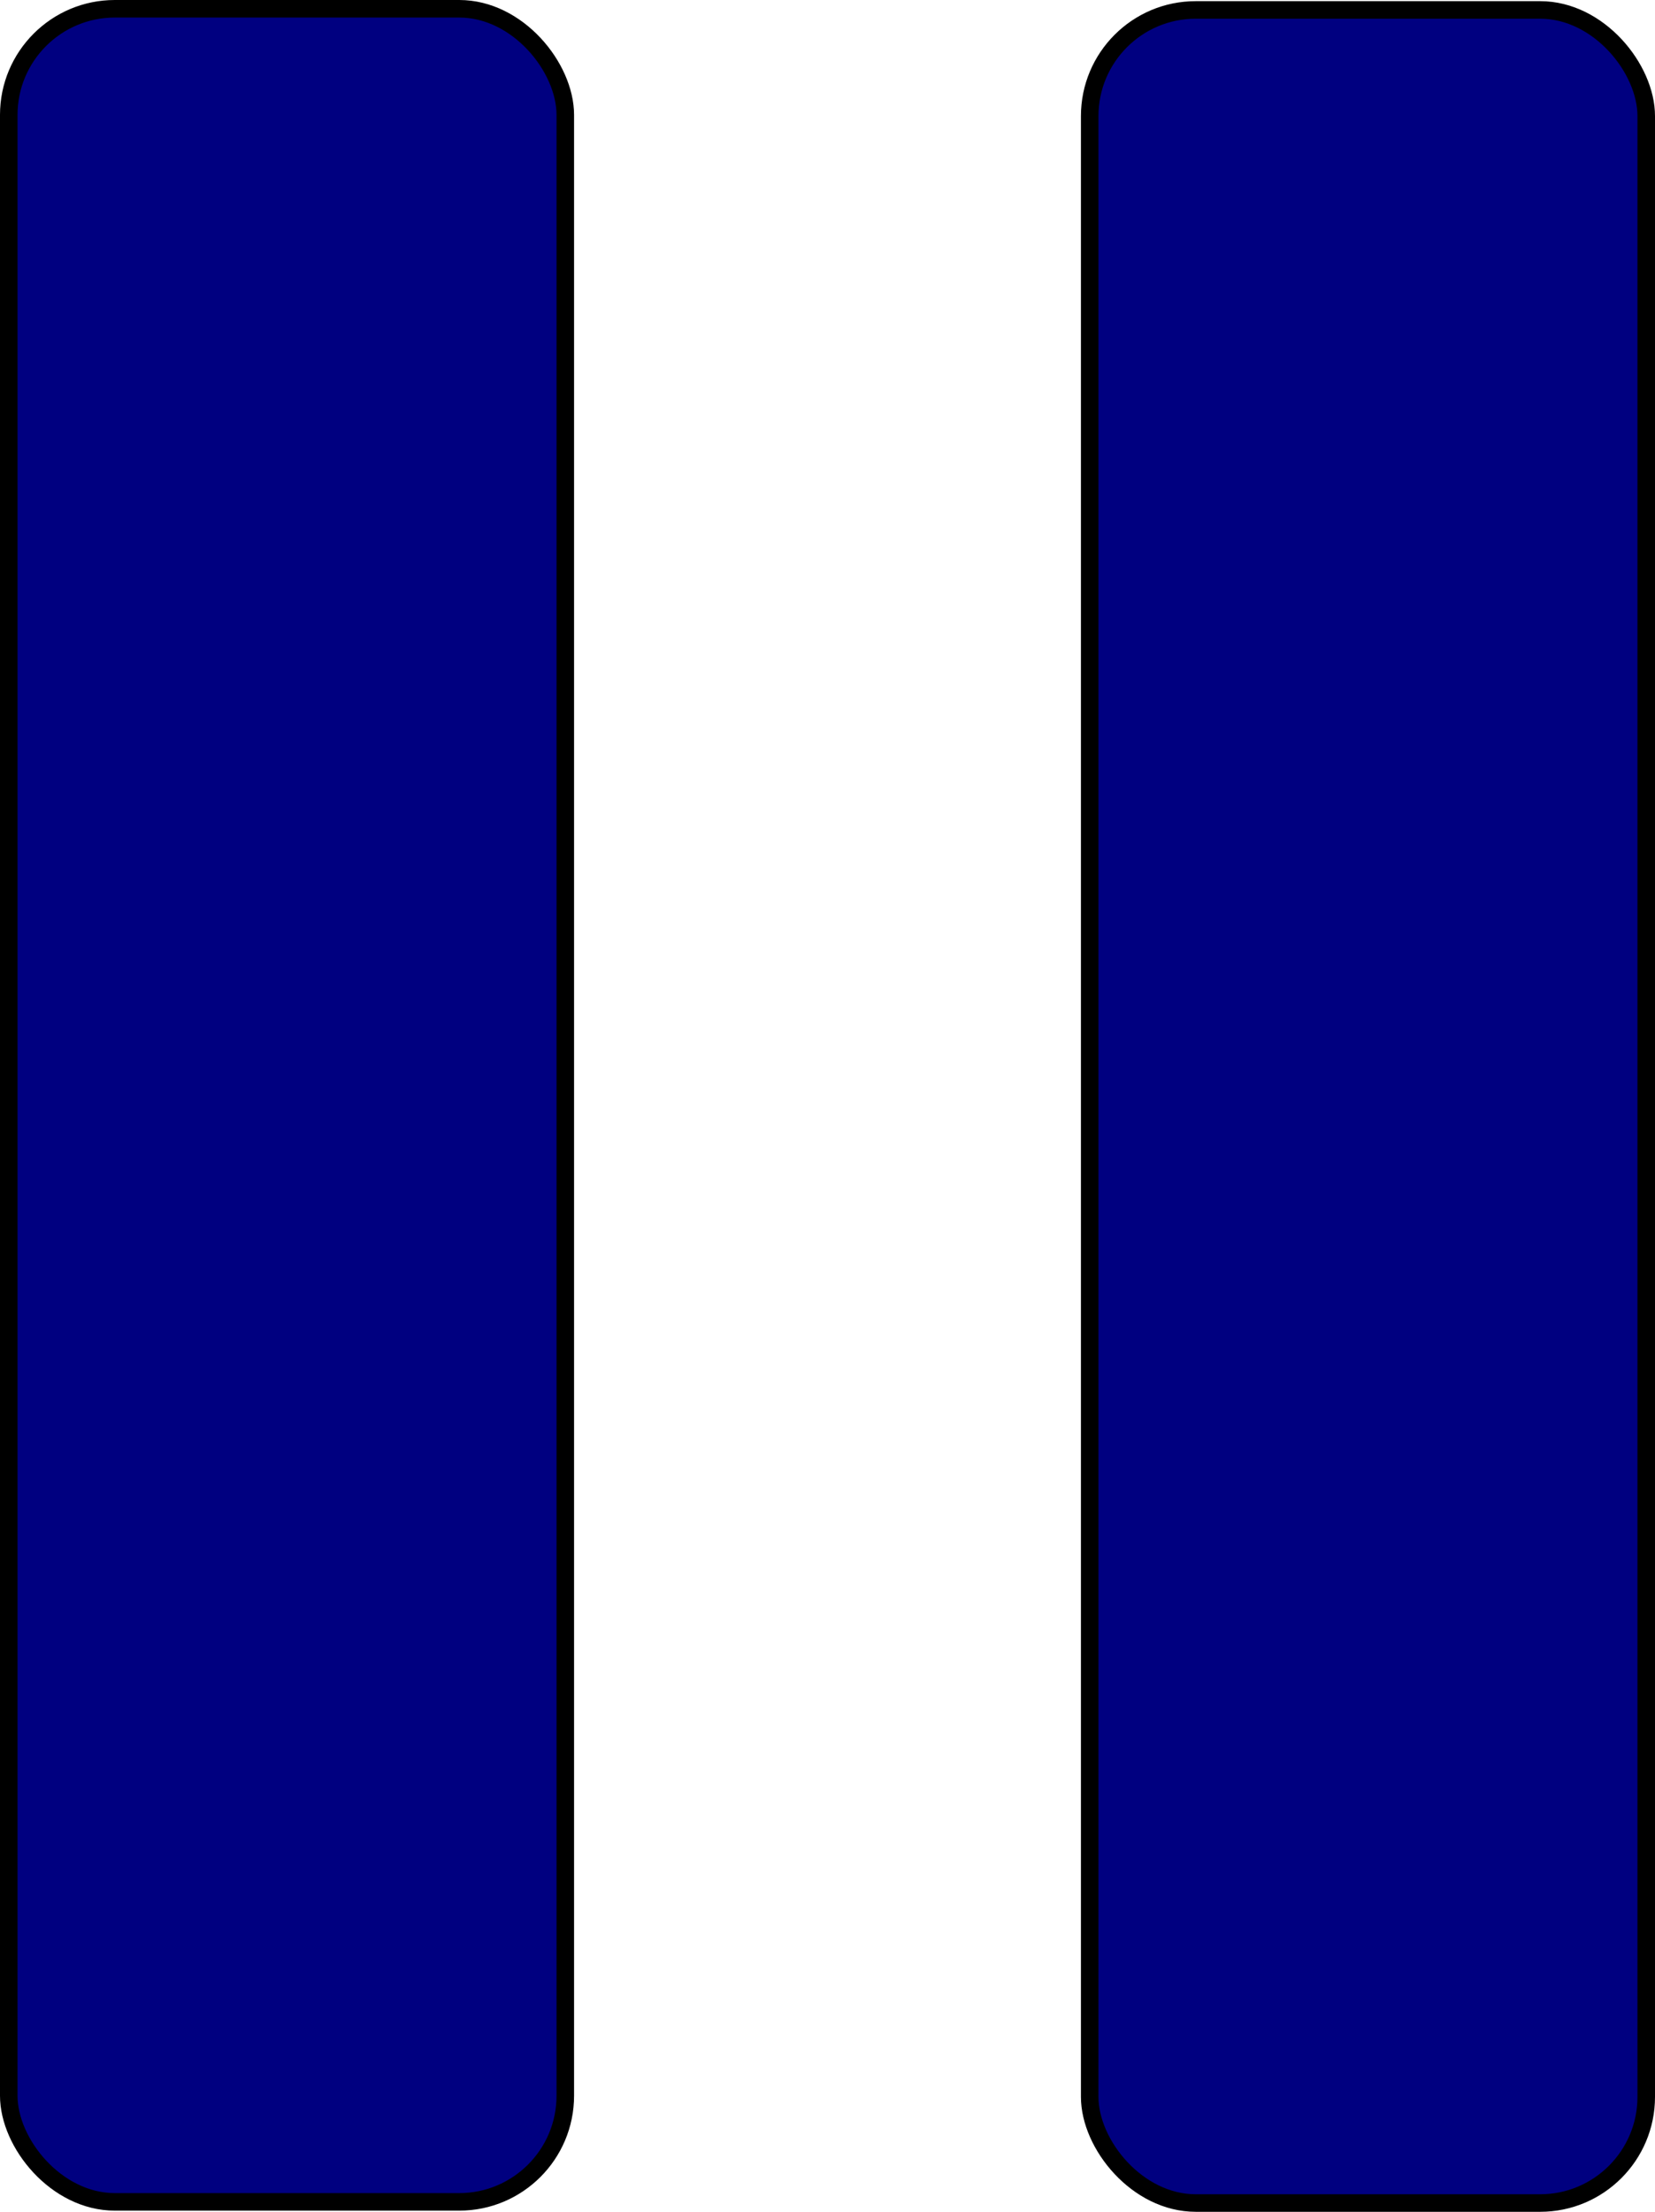 <?xml version="1.0" encoding="UTF-8" standalone="no"?>
<!-- Created with Inkscape (http://www.inkscape.org/) -->

<svg
   xmlns:dc="http://purl.org/dc/elements/1.1/"
   xmlns:cc="http://creativecommons.org/ns#"
   xmlns:rdf="http://www.w3.org/1999/02/22-rdf-syntax-ns#"
   xmlns:svg="http://www.w3.org/2000/svg"
   xmlns="http://www.w3.org/2000/svg"
   xmlns:sodipodi="http://sodipodi.sourceforge.net/DTD/sodipodi-0.dtd"
   xmlns:inkscape="http://www.inkscape.org/namespaces/inkscape"
   width="390.433"
   height="521.417"
   id="svg2998"
   version="1.1"
   inkscape:version="0.48.4 r9939"
   sodipodi:docname="pause.svg"
   inkscape:export-filename="D:\DOC\Fotojaba\icons\organizer\stop-play-pause-reset\pause.png"
   inkscape:export-xdpi="47.59"
   inkscape:export-ydpi="47.59">
  <defs
     id="defs3000" />
  <sodipodi:namedview
     id="base"
     pagecolor="#ffffff"
     bordercolor="#666666"
     borderopacity="1.0"
     inkscape:pageopacity="0.0"
     inkscape:pageshadow="2"
     inkscape:zoom="0.49497475"
     inkscape:cx="288.30295"
     inkscape:cy="366.47331"
     inkscape:document-units="px"
     inkscape:current-layer="layer1"
     showgrid="false"
     fit-margin-top="0"
     fit-margin-left="0"
     fit-margin-right="0"
     fit-margin-bottom="0"
     inkscape:window-width="1024"
     inkscape:window-height="719"
     inkscape:window-x="-4"
     inkscape:window-y="-4"
     inkscape:window-maximized="1" />
  <g
     inkscape:label="Layer 1"
     inkscape:groupmode="layer"
     id="layer1"
     transform="translate(-189.429,-221.791)">
    <rect
       style="fill:#000080;fill-opacity:1;stroke:#000000;stroke-width:4.137;stroke-miterlimit:4;stroke-opacity:1;stroke-dasharray:none;stroke-dashoffset:0"
       id="rect3015"
       width="131.292"
       height="517.006"
       x="191.497"
       y="223.859"
       ry="25.021" />
    <rect
       style="fill:#000080;fill-opacity:1;stroke:#000000;stroke-width:4.137;stroke-miterlimit:4;stroke-opacity:1;stroke-dasharray:none;stroke-dashoffset:0"
       id="rect3015-1"
       width="131.292"
       height="517.006"
       x="446.502"
       y="224.133"
       ry="25.021" />
  </g>
</svg>
